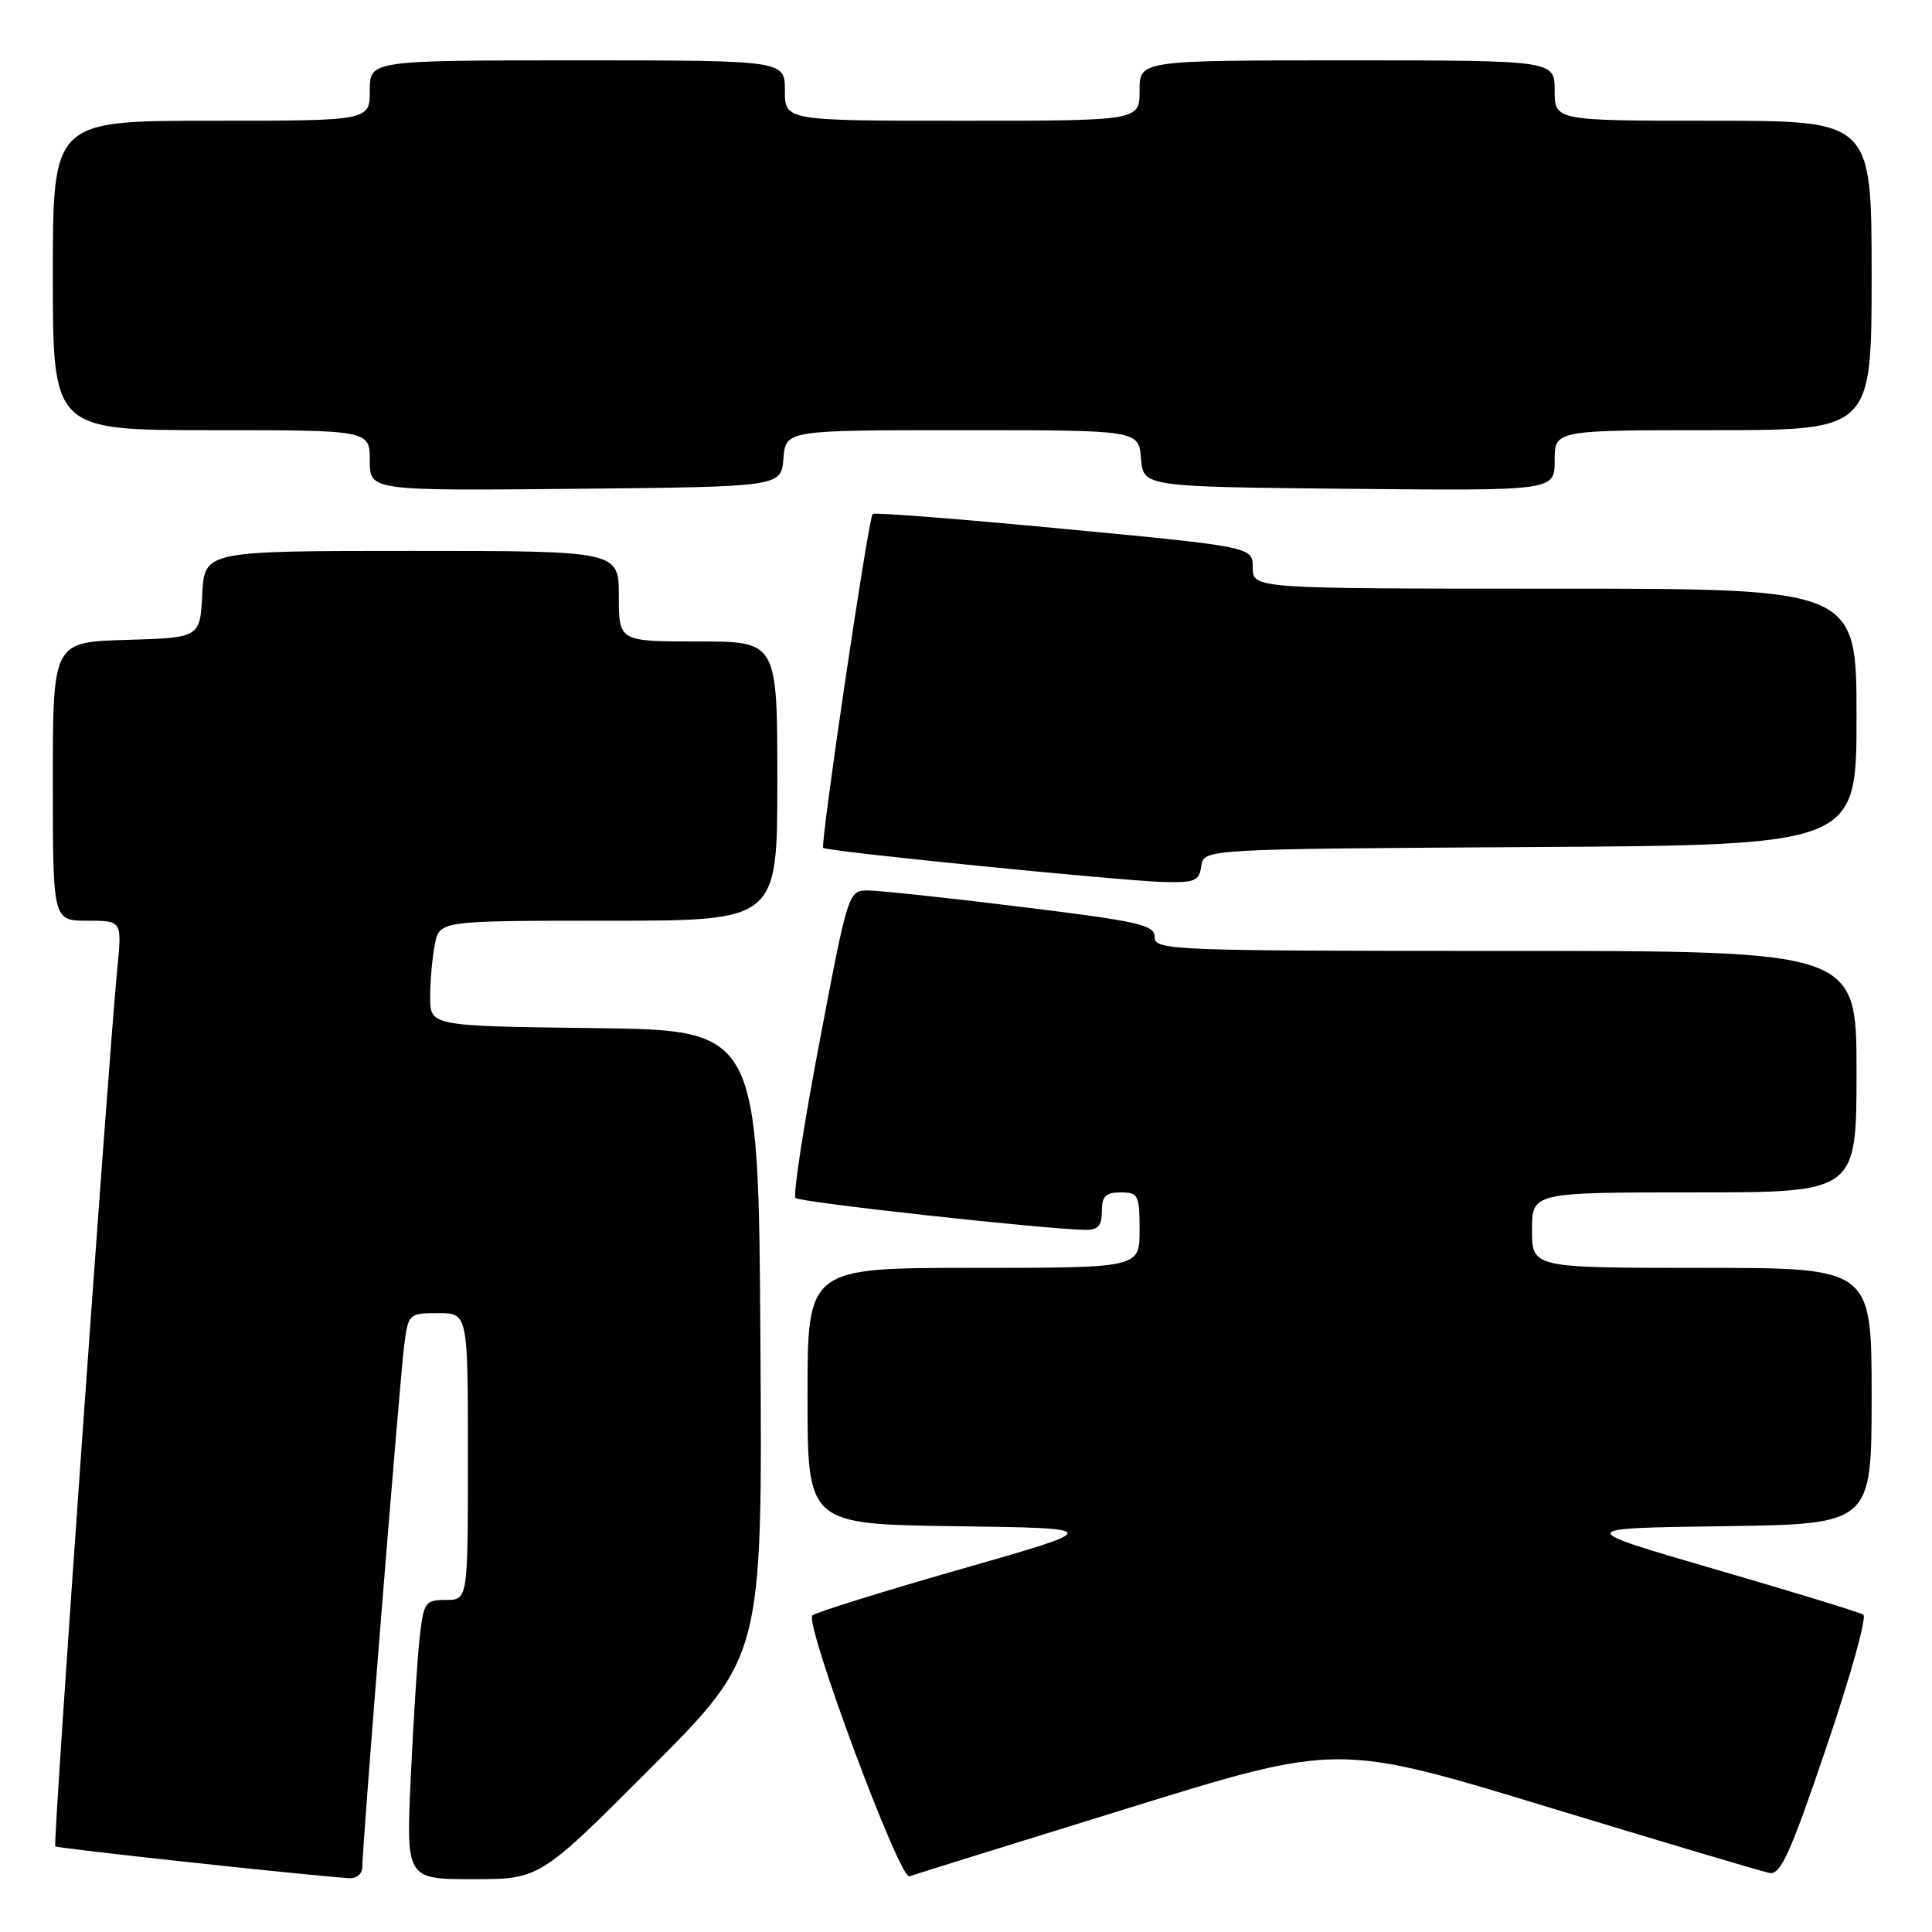<?xml version="1.0" encoding="UTF-8" standalone="no"?>
<!DOCTYPE svg PUBLIC "-//W3C//DTD SVG 1.1//EN" "http://www.w3.org/Graphics/SVG/1.1/DTD/svg11.dtd" >
<svg xmlns="http://www.w3.org/2000/svg" xmlns:xlink="http://www.w3.org/1999/xlink" version="1.1" viewBox="0 0 256 256">
 <g >
 <path fill="currentColor"
d=" M 48.00 247.47 C 48.00 244.69 52.99 182.60 53.56 178.25 C 54.11 174.06 54.18 174.00 58.06 174.00 C 62.00 174.00 62.00 174.00 62.00 193.00 C 62.00 212.00 62.00 212.00 59.09 212.00 C 56.37 212.00 56.15 212.30 55.63 216.75 C 55.33 219.36 54.79 227.69 54.44 235.25 C 53.80 249.00 53.80 249.00 62.66 249.00 C 71.53 249.00 71.53 249.00 86.27 234.23 C 101.02 219.45 101.02 219.45 100.76 177.98 C 100.50 136.50 100.50 136.50 78.75 136.23 C 57.00 135.96 57.00 135.96 57.00 132.11 C 57.00 129.98 57.28 126.84 57.62 125.12 C 58.25 122.00 58.25 122.00 80.62 122.00 C 103.00 122.00 103.00 122.00 103.00 103.50 C 103.00 85.00 103.00 85.00 92.50 85.00 C 82.00 85.00 82.00 85.00 82.00 79.00 C 82.00 73.00 82.00 73.00 54.55 73.00 C 27.10 73.00 27.10 73.00 26.80 78.75 C 26.50 84.50 26.50 84.50 16.75 84.79 C 7.00 85.07 7.00 85.07 7.00 103.54 C 7.00 122.00 7.00 122.00 11.58 122.00 C 16.16 122.00 16.16 122.00 15.55 128.25 C 14.30 141.20 7.00 244.34 7.32 244.65 C 7.59 244.92 39.78 248.41 46.25 248.87 C 47.21 248.94 48.00 248.31 48.00 247.47 Z  M 149.39 239.62 C 177.27 230.98 177.27 230.98 205.00 239.41 C 220.25 244.05 233.52 248.00 234.49 248.18 C 235.94 248.44 237.26 245.52 242.01 231.50 C 245.19 222.15 247.39 214.25 246.90 213.95 C 246.42 213.64 237.60 210.94 227.31 207.95 C 208.60 202.50 208.60 202.50 228.30 202.23 C 248.00 201.96 248.00 201.96 248.00 184.98 C 248.00 168.00 248.00 168.00 225.50 168.00 C 203.00 168.00 203.00 168.00 203.00 163.00 C 203.00 158.00 203.00 158.00 224.50 158.00 C 246.00 158.00 246.00 158.00 246.00 142.00 C 246.00 126.00 246.00 126.00 199.50 126.00 C 155.11 126.00 153.00 125.92 153.00 124.17 C 153.00 122.55 150.99 122.09 135.25 120.16 C 125.49 118.95 116.35 117.98 114.95 117.99 C 112.43 118.00 112.35 118.23 108.59 138.06 C 106.49 149.09 105.06 158.40 105.41 158.74 C 105.98 159.31 138.32 162.87 143.75 162.96 C 145.49 162.99 146.00 162.44 146.00 160.50 C 146.00 158.50 146.50 158.00 148.50 158.00 C 150.83 158.00 151.00 158.33 151.00 163.00 C 151.00 168.00 151.00 168.00 129.00 168.00 C 107.00 168.00 107.00 168.00 107.00 184.98 C 107.00 201.96 107.00 201.96 126.63 202.23 C 146.26 202.50 146.26 202.50 127.38 207.90 C 117.00 210.87 108.12 213.64 107.65 214.05 C 106.54 215.03 119.20 249.10 120.50 248.62 C 121.05 248.42 134.05 244.37 149.39 239.62 Z  M 159.18 114.75 C 159.50 112.50 159.50 112.50 202.75 112.24 C 246.00 111.98 246.00 111.98 246.00 94.99 C 246.00 78.00 246.00 78.00 206.00 78.00 C 166.00 78.00 166.00 78.00 166.00 75.23 C 166.00 72.46 166.00 72.46 140.98 70.08 C 127.22 68.77 115.82 67.88 115.63 68.10 C 115.04 68.81 108.65 111.98 109.08 112.35 C 109.65 112.83 148.33 116.70 154.18 116.87 C 158.32 116.98 158.90 116.74 159.18 114.75 Z  M 103.81 60.75 C 104.12 57.00 104.12 57.00 127.50 57.00 C 150.88 57.00 150.88 57.00 151.19 60.75 C 151.50 64.50 151.50 64.50 178.75 64.77 C 206.00 65.03 206.00 65.03 206.00 61.02 C 206.00 57.00 206.00 57.00 227.00 57.00 C 248.00 57.00 248.00 57.00 248.00 36.50 C 248.00 16.00 248.00 16.00 227.00 16.00 C 206.00 16.00 206.00 16.00 206.00 12.00 C 206.00 8.00 206.00 8.00 178.50 8.00 C 151.00 8.00 151.00 8.00 151.00 12.00 C 151.00 16.00 151.00 16.00 127.50 16.00 C 104.00 16.00 104.00 16.00 104.00 12.00 C 104.00 8.00 104.00 8.00 76.50 8.00 C 49.00 8.00 49.00 8.00 49.00 12.00 C 49.00 16.00 49.00 16.00 28.00 16.00 C 7.00 16.00 7.00 16.00 7.00 36.50 C 7.00 57.00 7.00 57.00 28.00 57.00 C 49.00 57.00 49.00 57.00 49.00 61.02 C 49.00 65.03 49.00 65.03 76.25 64.77 C 103.50 64.50 103.50 64.50 103.81 60.75 Z "/>
</g>
</svg>